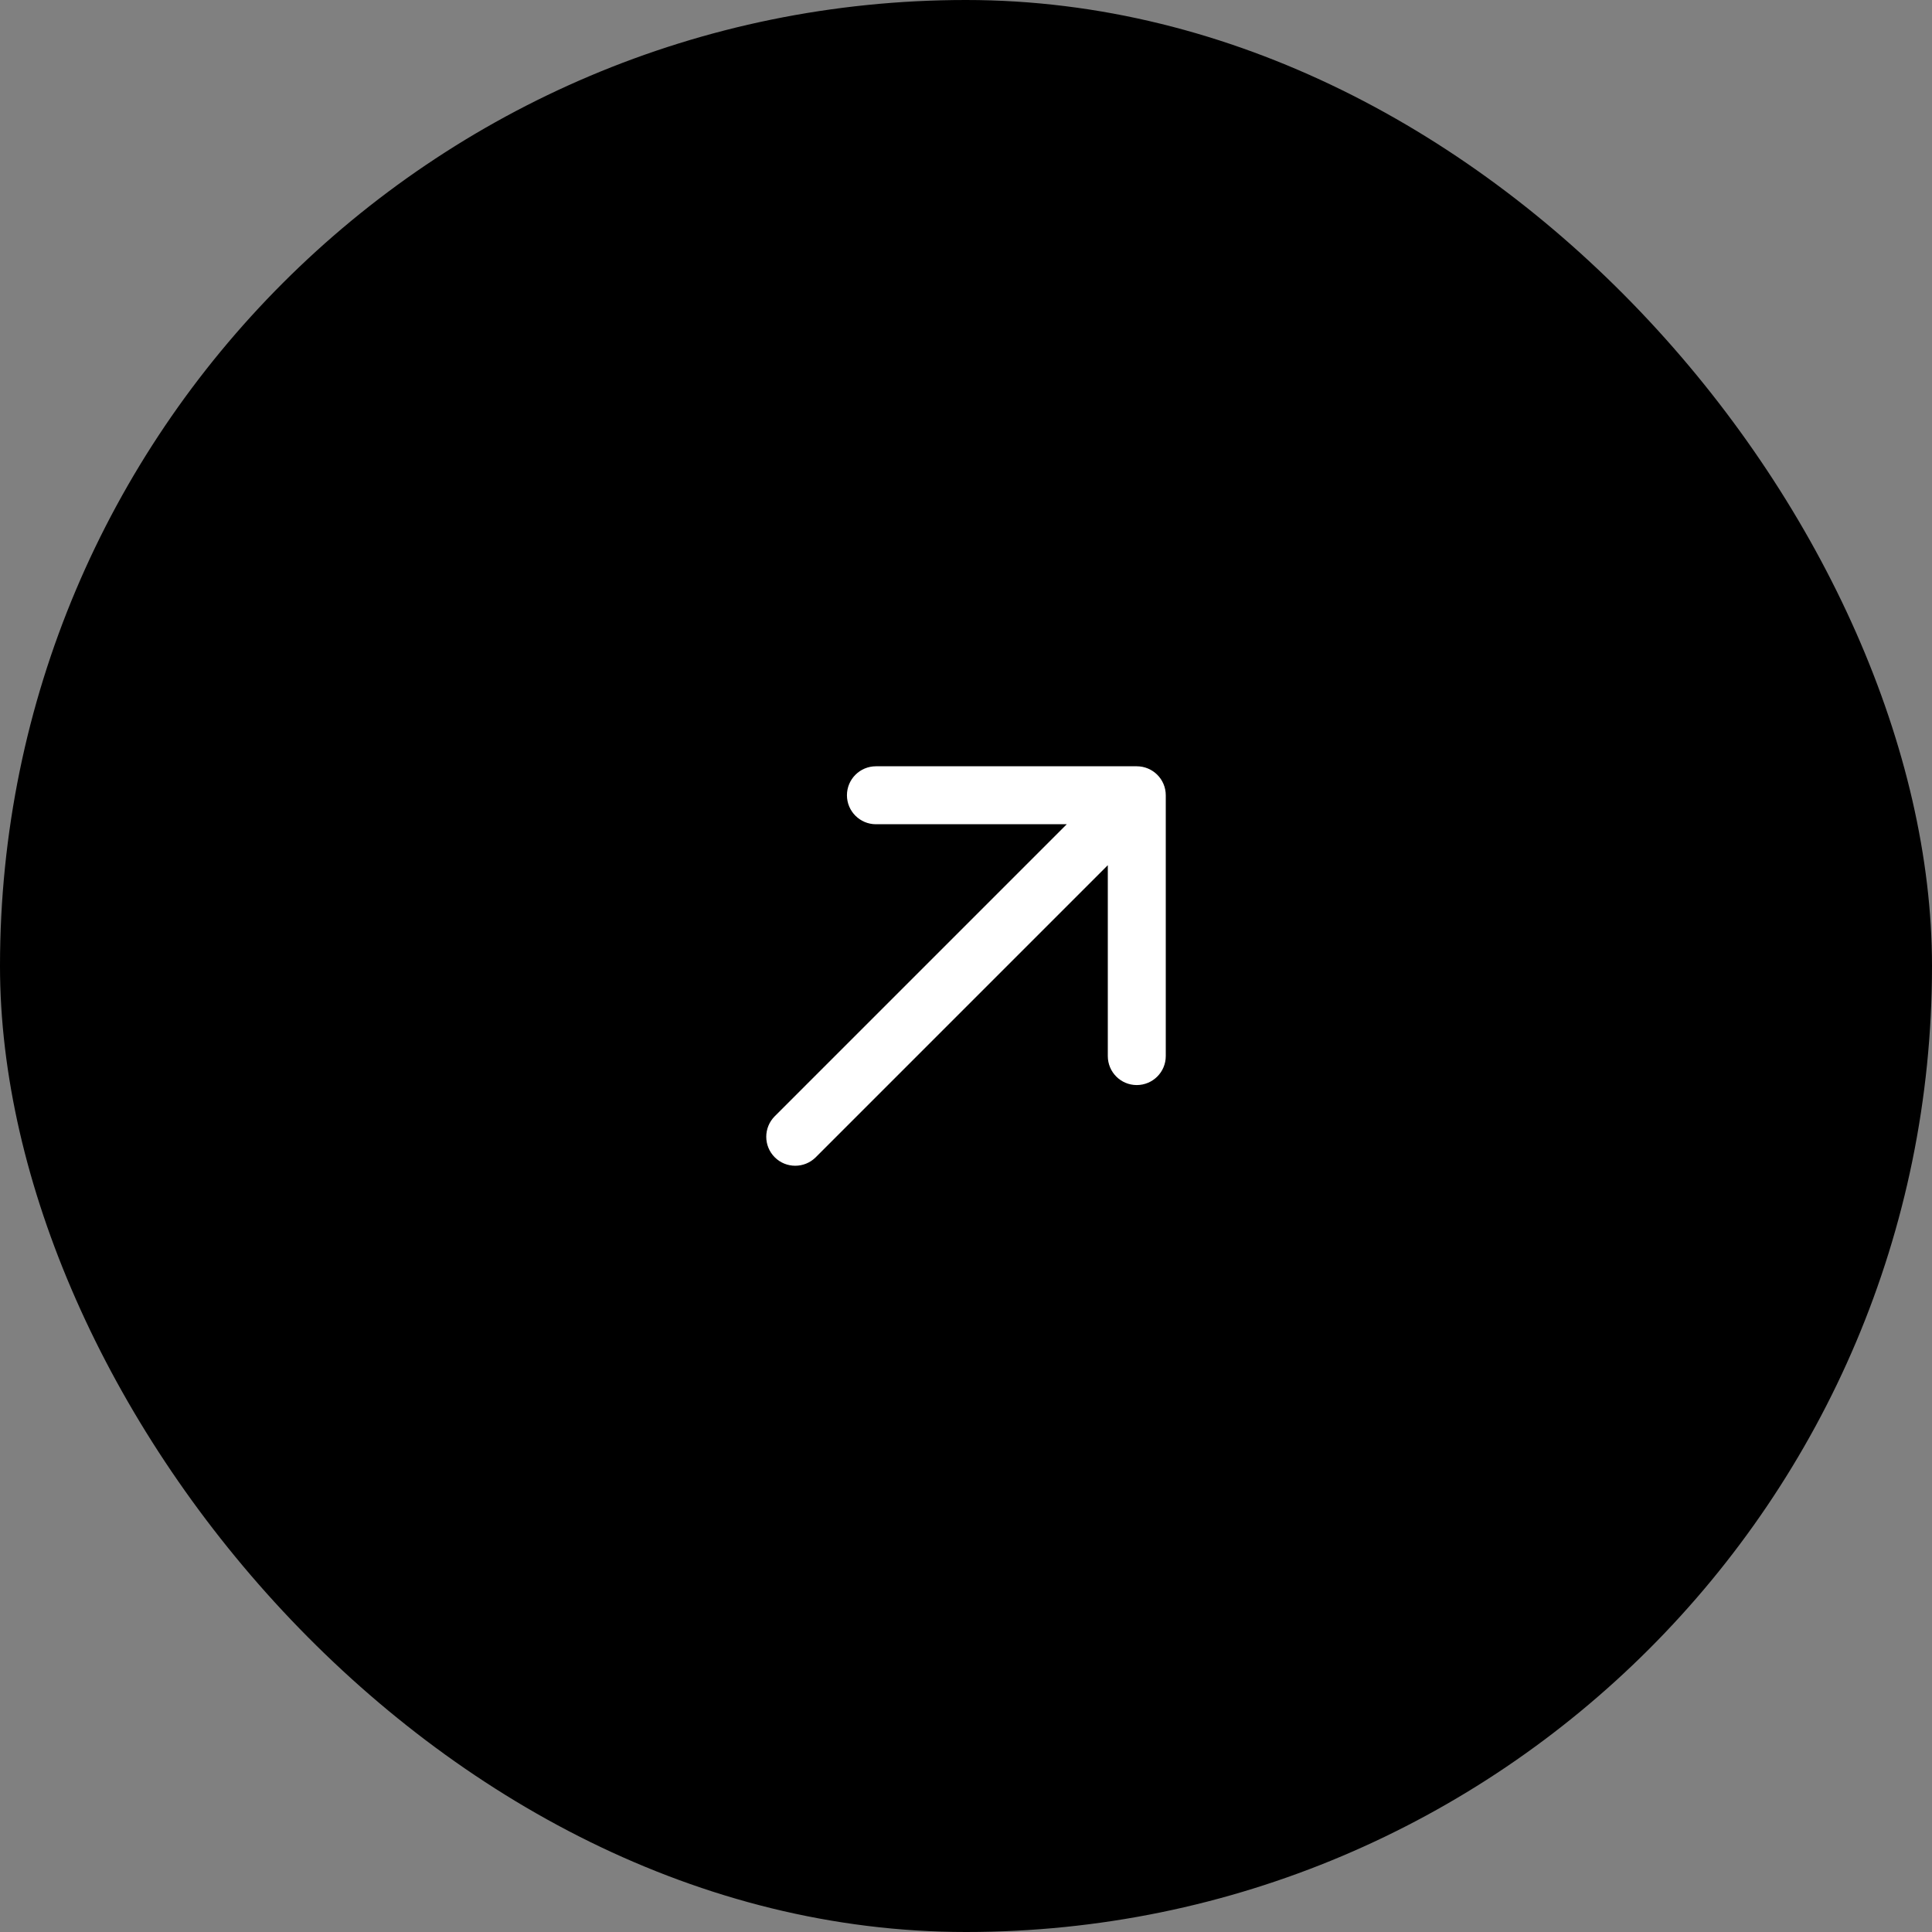 <svg width="40" height="40" viewBox="0 0 40 40" fill="none" xmlns="http://www.w3.org/2000/svg">
<rect x="0" y="0" width="40" height="40" fill="#808080" stroke="none"/>
<rect width="40" height="40" rx="20" fill="currentColor"/>
<path d="M16.04 23.111C15.806 23.346 15.806 23.726 16.04 23.96C16.274 24.194 16.654 24.194 16.889 23.96L16.04 23.111ZM24.136 16.465C24.136 16.133 23.867 15.865 23.535 15.865L18.136 15.865C17.804 15.865 17.535 16.133 17.535 16.465C17.535 16.796 17.804 17.065 18.136 17.065H22.936V21.865C22.936 22.196 23.204 22.465 23.535 22.465C23.867 22.465 24.136 22.196 24.136 21.865L24.136 16.465ZM16.889 23.96L23.96 16.889L23.111 16.04L16.04 23.111L16.889 23.96Z" fill="white"/>
</svg>
